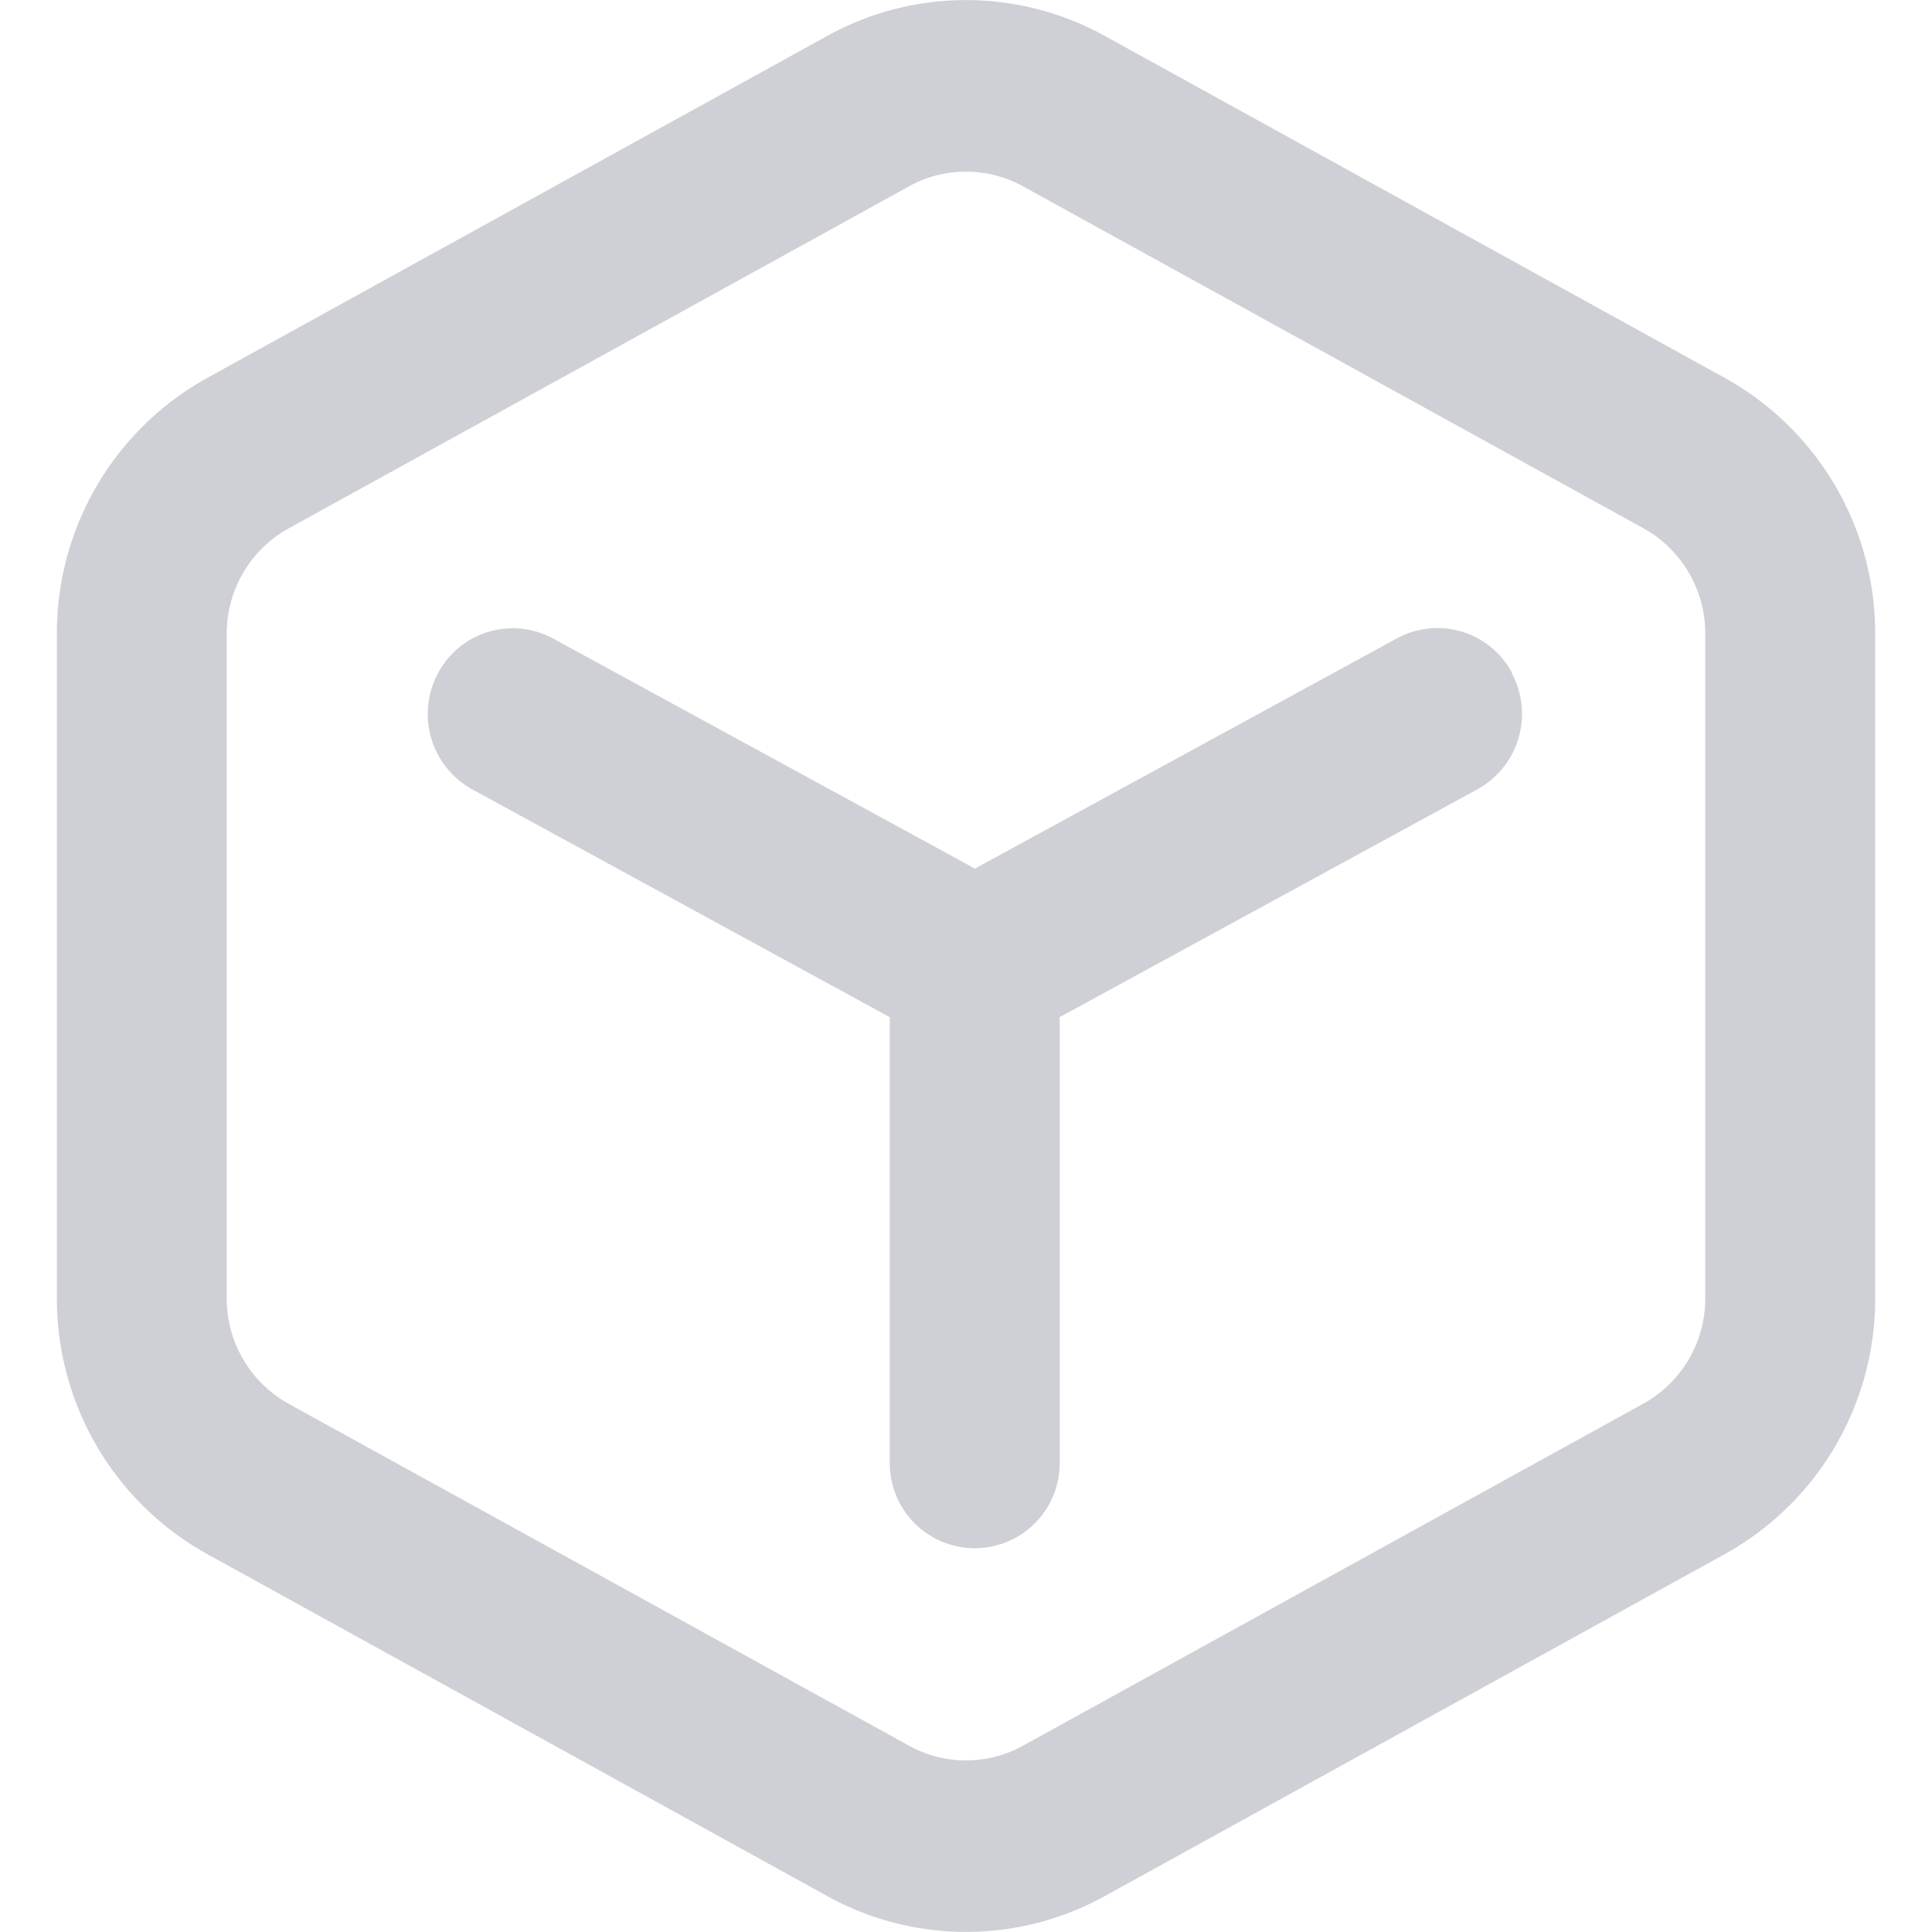 <?xml version="1.0" standalone="no"?><!DOCTYPE svg PUBLIC "-//W3C//DTD SVG 1.1//EN" "http://www.w3.org/Graphics/SVG/1.1/DTD/svg11.dtd">
<svg t="1747652841896" class="icon" viewBox="0 0 1024 1024" version="1.1" xmlns="http://www.w3.org/2000/svg" p-id="938" width="200" height="200"><path d="M585.457 18.974l328.704 181.308A154.714 154.714 0 0 1 993.883 335.812v352.376a154.624 154.624 0 0 1-79.721 135.529l-328.704 181.308a151.913 151.913 0 0 1-146.884 0L109.869 823.718a154.714 154.714 0 0 1-79.721-135.529v-352.376a154.624 154.624 0 0 1 79.721-135.529L438.573 18.974a151.913 151.913 0 0 1 146.884 0z m-103.665 79.812L153.028 280.034a63.699 63.699 0 0 0-32.858 55.838v352.376a63.789 63.789 0 0 0 32.858 55.808l328.764 181.188a62.344 62.344 0 0 0 60.416 0l328.764-181.248a63.699 63.699 0 0 0 32.858-55.838v-352.376a63.789 63.789 0 0 0-32.858-55.838L542.208 98.756a62.584 62.584 0 0 0-60.416 0z m319.428 257.928a45.628 45.628 0 0 1-18.071 61.591L561.664 539.106v236.454a45.026 45.026 0 1 1-90.052 0v-236.424l-221.365-120.772a45.658 45.658 0 0 1-18.071-61.591 44.845 44.845 0 0 1 61.048-18.312l223.503 121.916 223.684-122.037a44.815 44.815 0 0 1 61.048 18.372z" fill="#CED0D6" p-id="939"></path></svg>